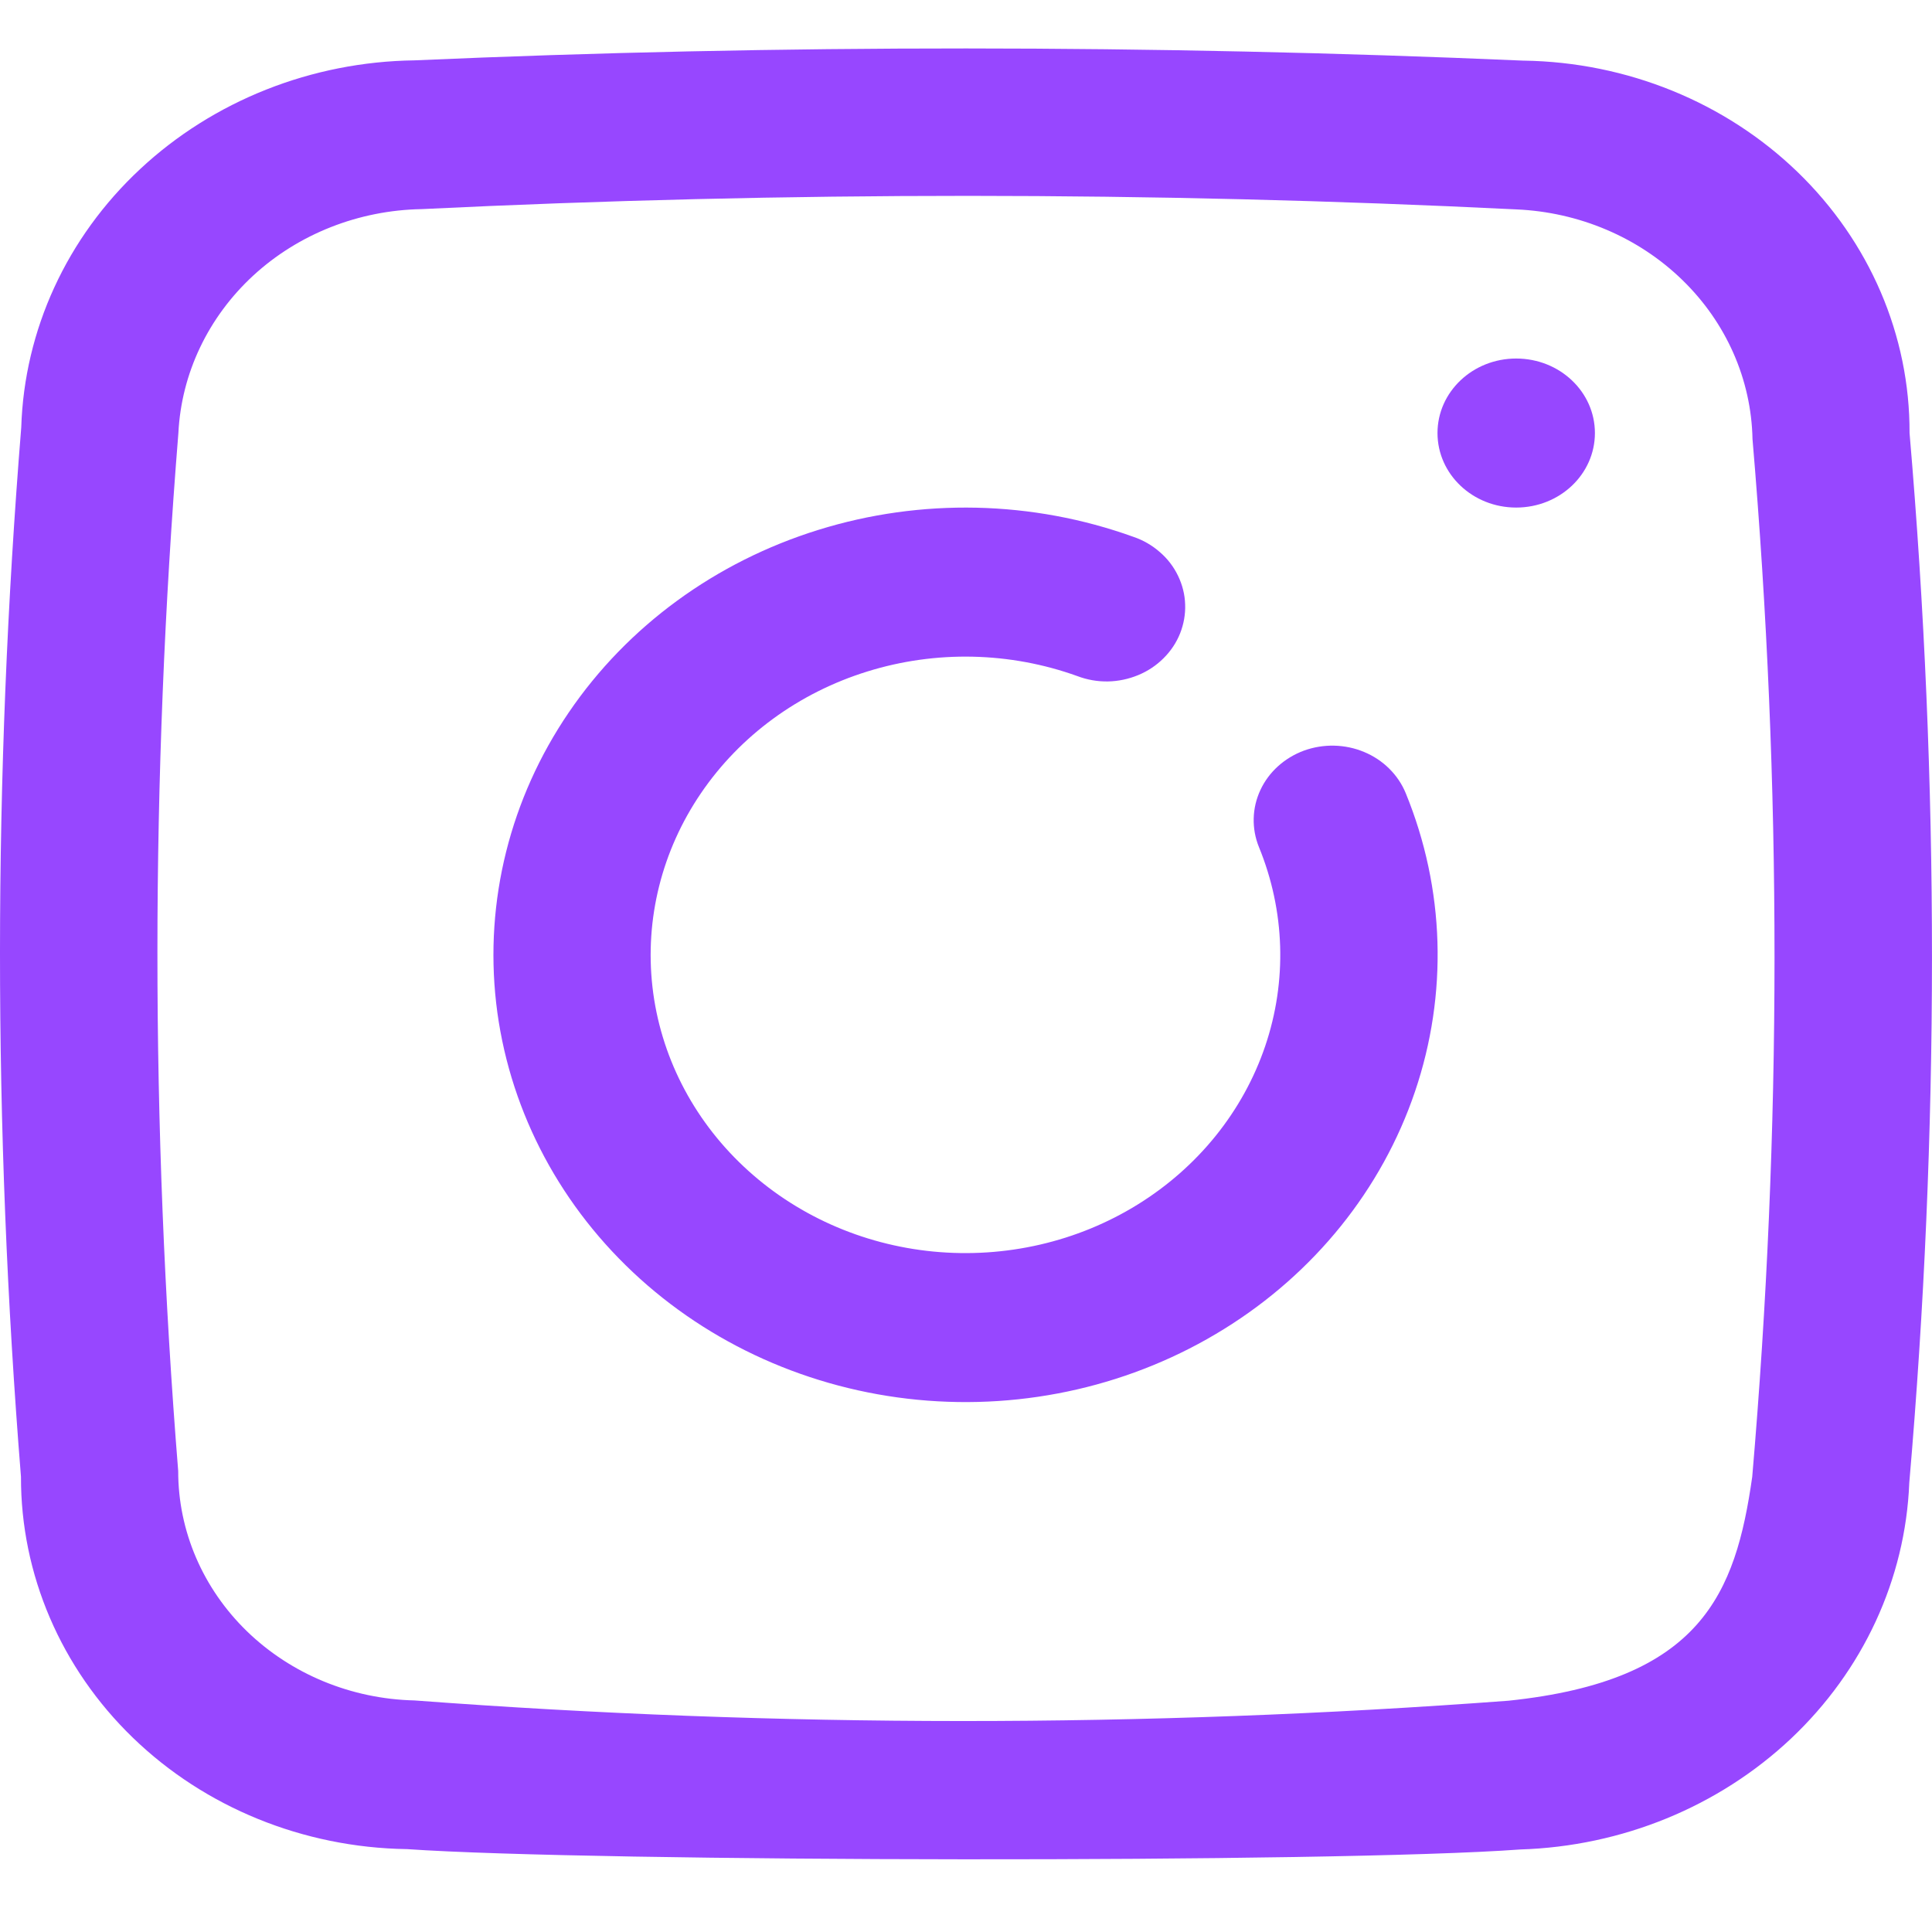 <svg width="21" height="21" viewBox="0 0 21 21" fill="none" xmlns="http://www.w3.org/2000/svg">
<path d="M16.48 5.517C16.953 5.517 17.336 5.155 17.336 4.707C17.336 4.259 16.953 3.897 16.48 3.897C16.008 3.897 15.625 4.259 15.625 4.707C15.625 5.155 16.008 5.517 16.48 5.517Z" fill="#9747FF"/>
<path d="M14.173 8.159C13.962 8.237 13.791 8.391 13.7 8.587C13.608 8.784 13.603 9.007 13.684 9.207C13.968 9.9 13.992 10.664 13.752 11.371C13.512 12.078 13.023 12.686 12.367 13.092C11.711 13.499 10.927 13.679 10.147 13.604C9.367 13.529 8.638 13.202 8.082 12.678C7.526 12.155 7.176 11.466 7.092 10.728C7.008 9.989 7.194 9.246 7.619 8.622C8.044 7.997 8.682 7.53 9.427 7.299C10.172 7.067 10.978 7.085 11.711 7.349C11.816 7.389 11.929 7.409 12.043 7.407C12.156 7.405 12.268 7.381 12.372 7.338C12.476 7.295 12.569 7.233 12.647 7.155C12.726 7.077 12.787 6.985 12.827 6.885C12.867 6.784 12.886 6.677 12.882 6.57C12.879 6.462 12.852 6.357 12.805 6.259C12.758 6.161 12.691 6.073 12.607 6.001C12.524 5.928 12.426 5.871 12.319 5.835C11.22 5.439 10.011 5.412 8.894 5.76C7.777 6.107 6.82 6.807 6.183 7.743C5.545 8.679 5.267 9.794 5.393 10.902C5.52 12.009 6.044 13.042 6.878 13.827C7.711 14.612 8.805 15.102 9.974 15.215C11.144 15.328 12.319 15.057 13.303 14.447C14.287 13.838 15.02 12.927 15.38 11.866C15.74 10.806 15.705 9.661 15.28 8.622C15.198 8.422 15.035 8.26 14.828 8.174C14.62 8.087 14.385 8.082 14.173 8.159Z" fill="#9747FF"/>
<path d="M20.756 4.707C20.76 3.646 20.322 2.626 19.537 1.868C18.753 1.111 17.685 0.676 16.564 0.659H16.558C12.52 0.484 8.464 0.482 4.505 0.656C3.387 0.671 2.319 1.095 1.523 1.838C0.726 2.581 0.264 3.587 0.231 4.645C-0.076 8.442 -0.077 12.255 0.228 16.052C0.225 17.112 0.662 18.132 1.445 18.889C2.229 19.647 3.296 20.081 4.416 20.099H4.422C6.452 20.24 14.507 20.252 16.523 20.103C17.63 20.069 18.681 19.638 19.466 18.899C20.251 18.159 20.711 17.166 20.753 16.118C21.081 12.32 21.082 8.504 20.756 4.707ZM19.046 16.052C18.865 17.324 18.491 18.267 16.397 18.486C12.439 18.782 8.463 18.78 4.505 18.483C3.818 18.467 3.165 18.197 2.685 17.732C2.205 17.266 1.936 16.641 1.937 15.99C1.635 12.234 1.636 8.463 1.939 4.707C1.971 4.059 2.263 3.447 2.753 2.995C3.244 2.543 3.899 2.285 4.583 2.273C8.546 2.08 12.517 2.081 16.48 2.276C17.163 2.305 17.809 2.579 18.286 3.043C18.764 3.507 19.036 4.125 19.049 4.773C19.369 8.527 19.368 12.298 19.046 16.052Z" fill="#9747FF"/>
</svg>

